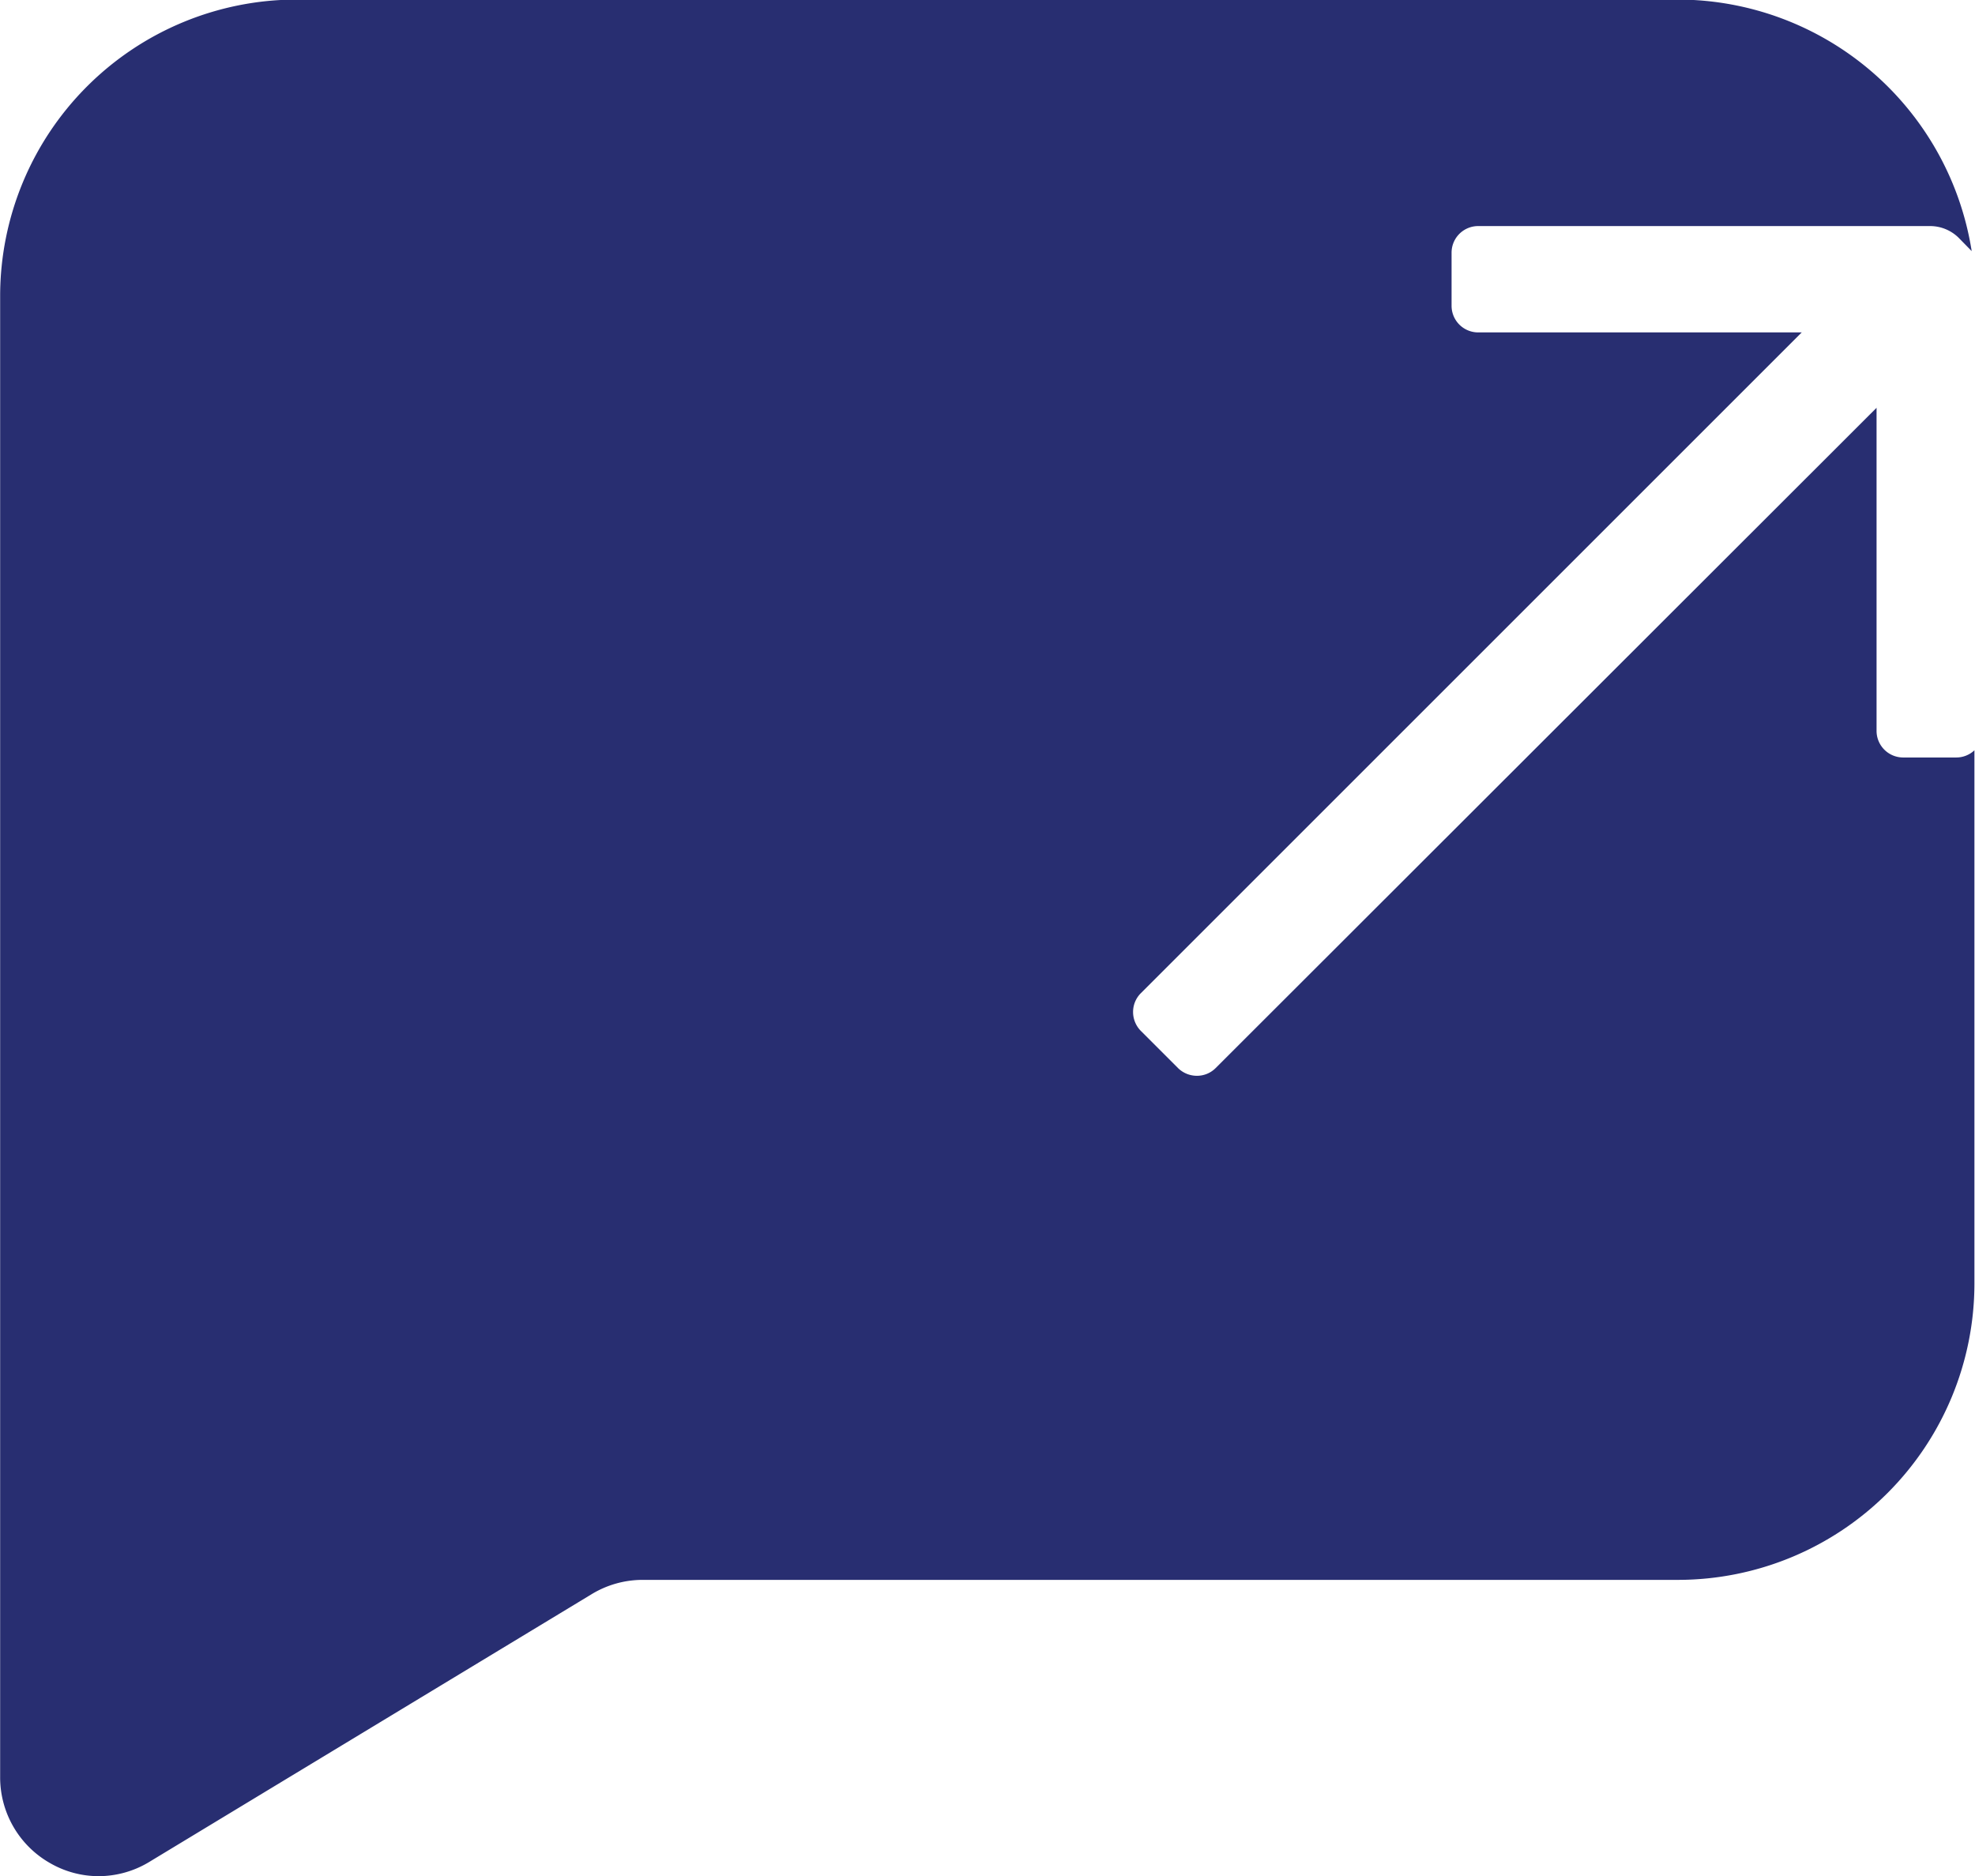 <svg xmlns="http://www.w3.org/2000/svg" width="13.723" height="13.038" viewBox="0 0 13.723 13.038">
  <path id="Subtraction_10" data-name="Subtraction 10" d="M3465.686-1207.962a.675.675,0,0,1-.335-.089.685.685,0,0,1-.35-.6v-10.293a2.061,2.061,0,0,1,2.059-2.059h9.606a2.07,2.07,0,0,1,2.034,1.748l-.091-.093a.283.283,0,0,0-.2-.081h-3.138a.185.185,0,0,0-.185.185v.369a.185.185,0,0,0,.185.185h2.248l-4.592,4.592a.184.184,0,0,0-.054.131.187.187,0,0,0,.054.131l.258.258a.187.187,0,0,0,.131.054.183.183,0,0,0,.131-.054l4.592-4.588v2.245a.185.185,0,0,0,.185.185h.368a.184.184,0,0,0,.127-.05v3.706a2.061,2.061,0,0,1-2.058,2.059h-7.2a.683.683,0,0,0-.351.1l-3.081,1.865A.681.681,0,0,1,3465.686-1207.962Z" transform="translate(-3465 1221)" fill="#282e71"/>
</svg>
